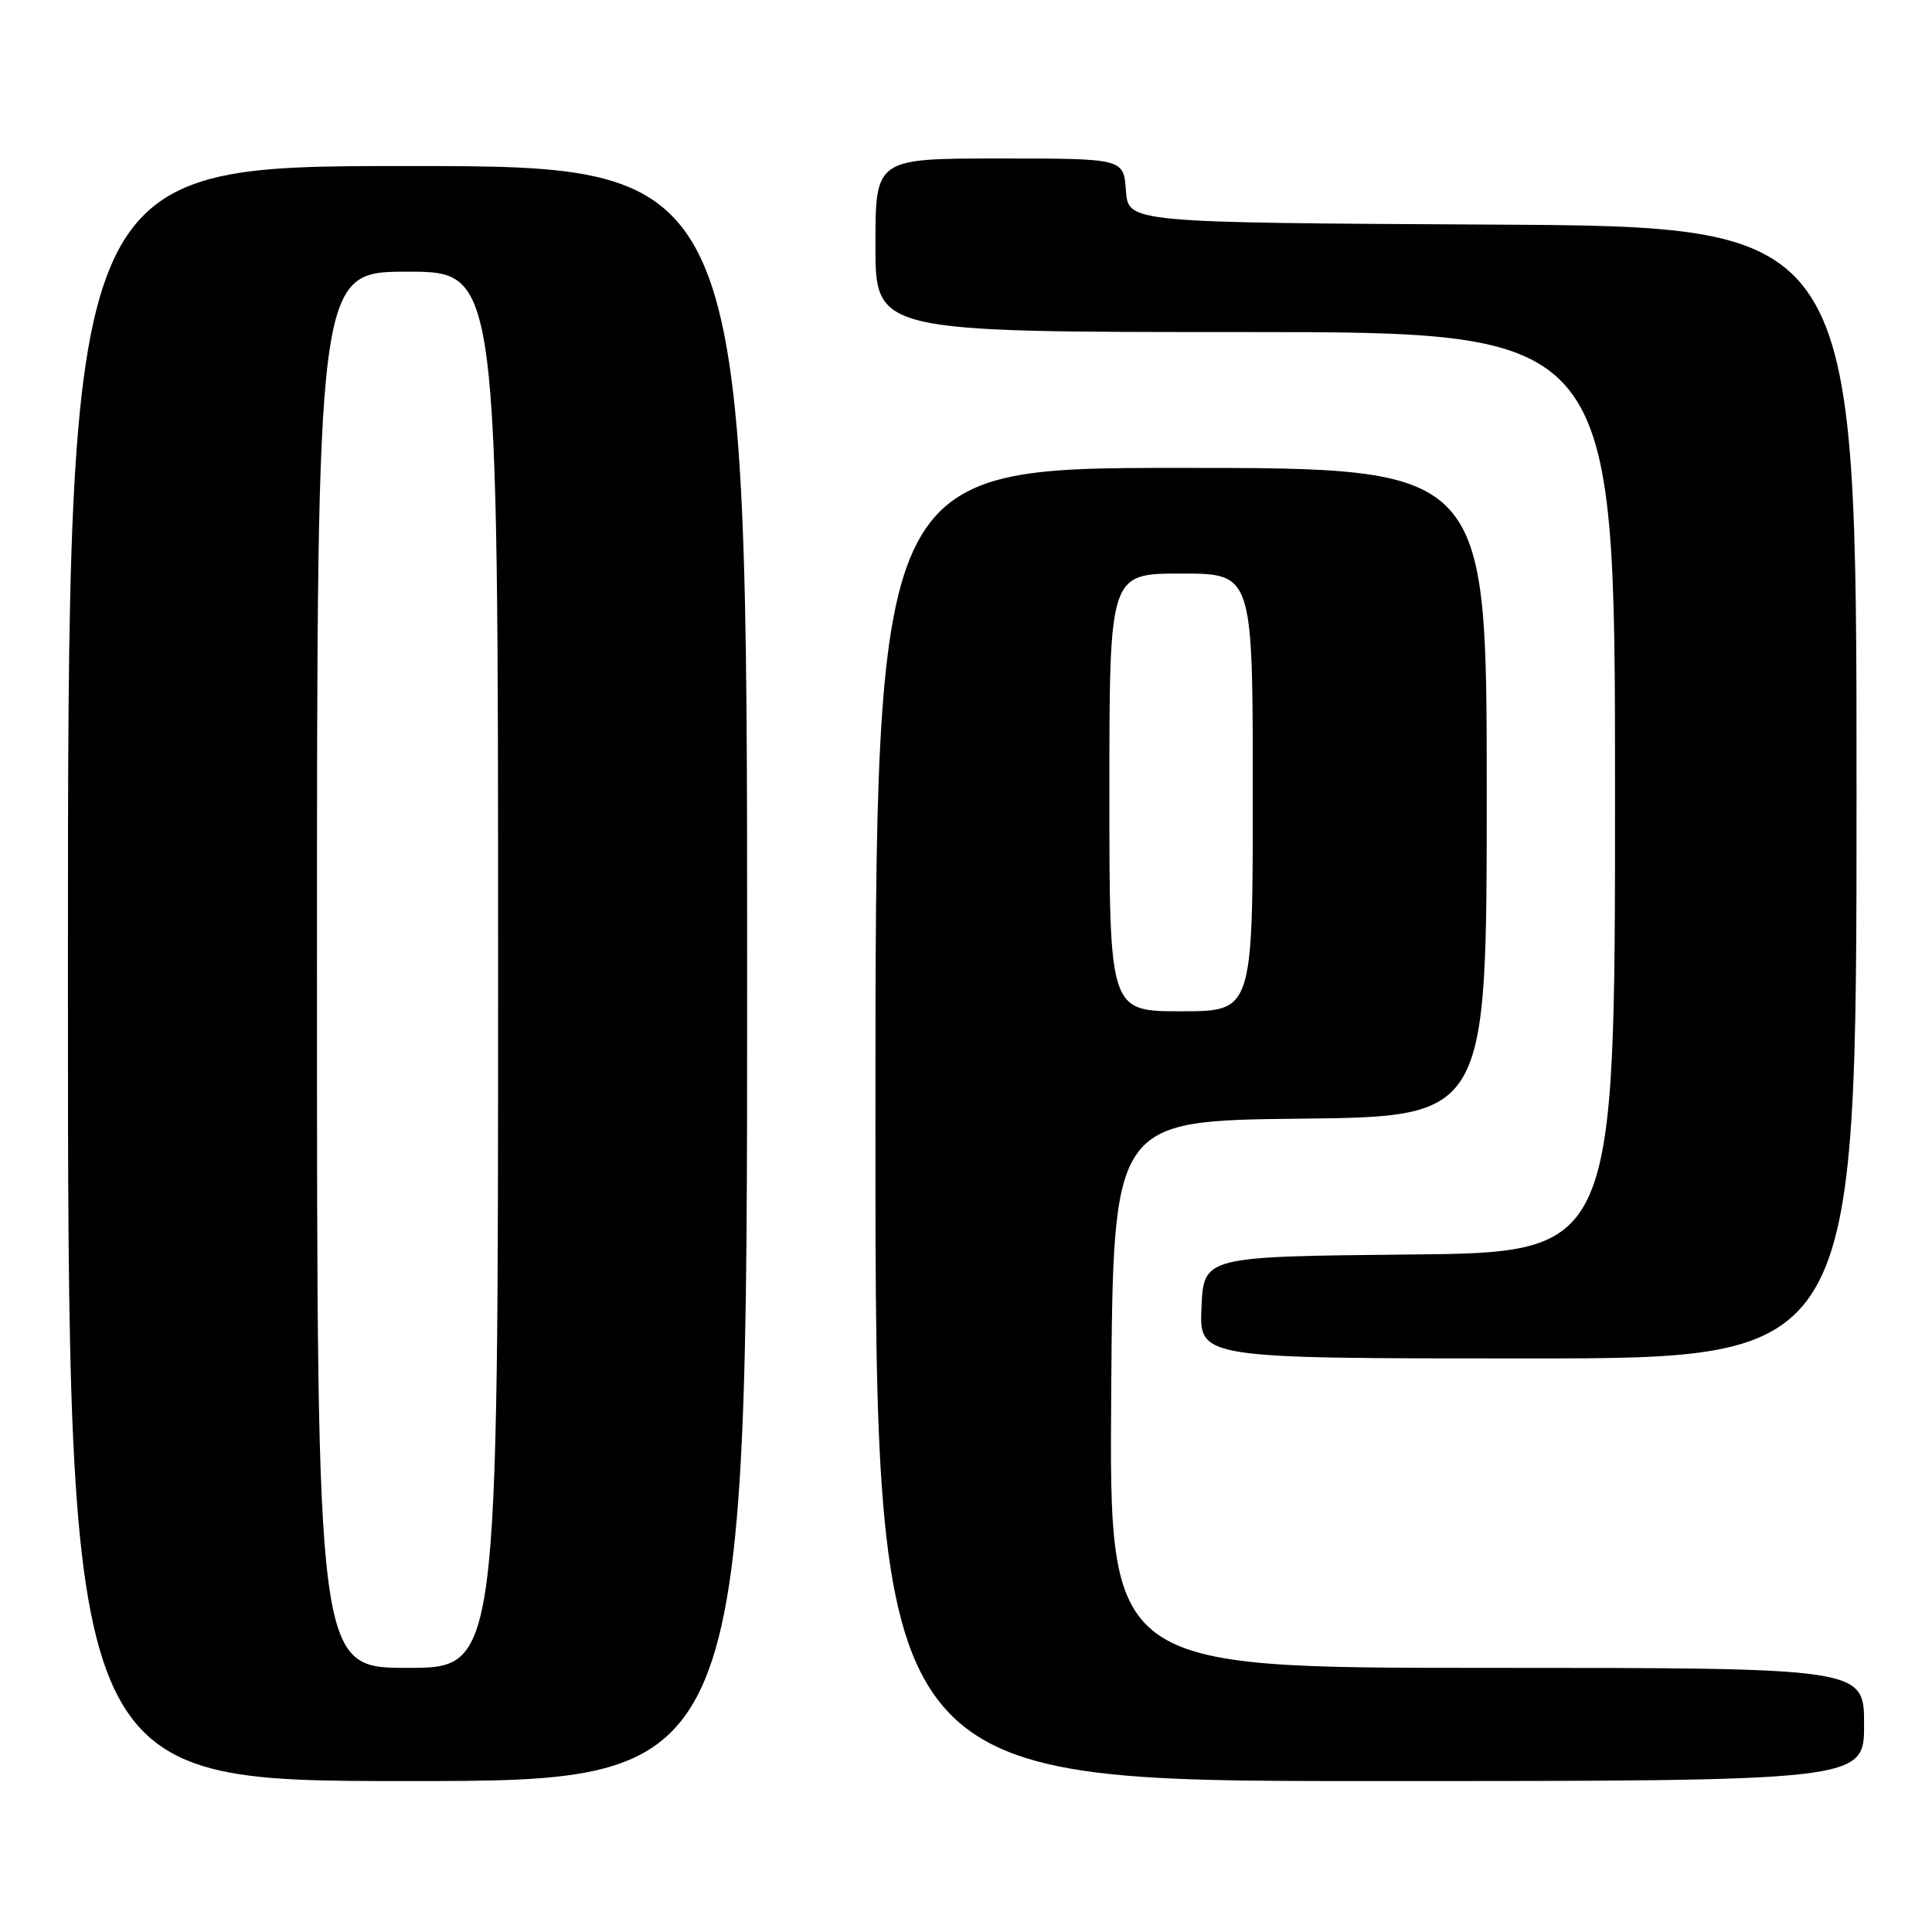 <?xml version="1.0" encoding="UTF-8" standalone="no"?>
<!DOCTYPE svg PUBLIC "-//W3C//DTD SVG 1.1//EN" "http://www.w3.org/Graphics/SVG/1.1/DTD/svg11.dtd" >
<svg xmlns="http://www.w3.org/2000/svg" xmlns:xlink="http://www.w3.org/1999/xlink" version="1.1" viewBox="0 0 256 256">
 <g >
 <path fill="currentColor"
d=" M 99.00 129.00 C 99.00 22.00 99.00 22.00 54.00 22.00 C 9.00 22.00 9.00 22.00 9.00 129.00 C 9.00 236.00 9.00 236.00 54.00 236.00 C 99.00 236.00 99.00 236.00 99.00 129.00 Z  M 247.00 228.50 C 247.00 221.00 247.00 221.00 196.99 221.00 C 146.98 221.00 146.98 221.00 147.24 184.75 C 147.50 148.50 147.50 148.50 172.25 148.23 C 197.00 147.97 197.00 147.97 197.00 104.98 C 197.00 62.00 197.00 62.00 156.50 62.00 C 116.00 62.00 116.00 62.00 116.00 149.00 C 116.00 236.00 116.00 236.00 181.50 236.00 C 247.00 236.00 247.00 236.00 247.00 228.50 Z  M 246.00 105.01 C 246.00 30.02 246.00 30.02 197.75 29.76 C 149.50 29.50 149.50 29.50 149.19 25.25 C 148.89 21.00 148.89 21.00 132.44 21.00 C 116.00 21.00 116.00 21.00 116.00 32.50 C 116.00 44.00 116.00 44.00 165.00 44.00 C 214.00 44.00 214.00 44.00 214.00 104.98 C 214.00 165.97 214.00 165.97 186.75 166.23 C 159.50 166.50 159.50 166.50 159.20 173.25 C 158.91 180.00 158.91 180.00 202.45 180.00 C 246.00 180.00 246.00 180.00 246.00 105.01 Z  M 42.00 128.50 C 42.00 36.00 42.00 36.00 54.00 36.00 C 66.00 36.00 66.00 36.00 66.00 128.50 C 66.00 221.00 66.00 221.00 54.00 221.00 C 42.00 221.00 42.00 221.00 42.00 128.50 Z  M 147.00 105.00 C 147.00 76.00 147.00 76.00 156.50 76.00 C 166.00 76.00 166.00 76.00 166.00 105.00 C 166.00 134.00 166.00 134.00 156.50 134.00 C 147.00 134.00 147.00 134.00 147.00 105.00 Z "/>
</g>
</svg>